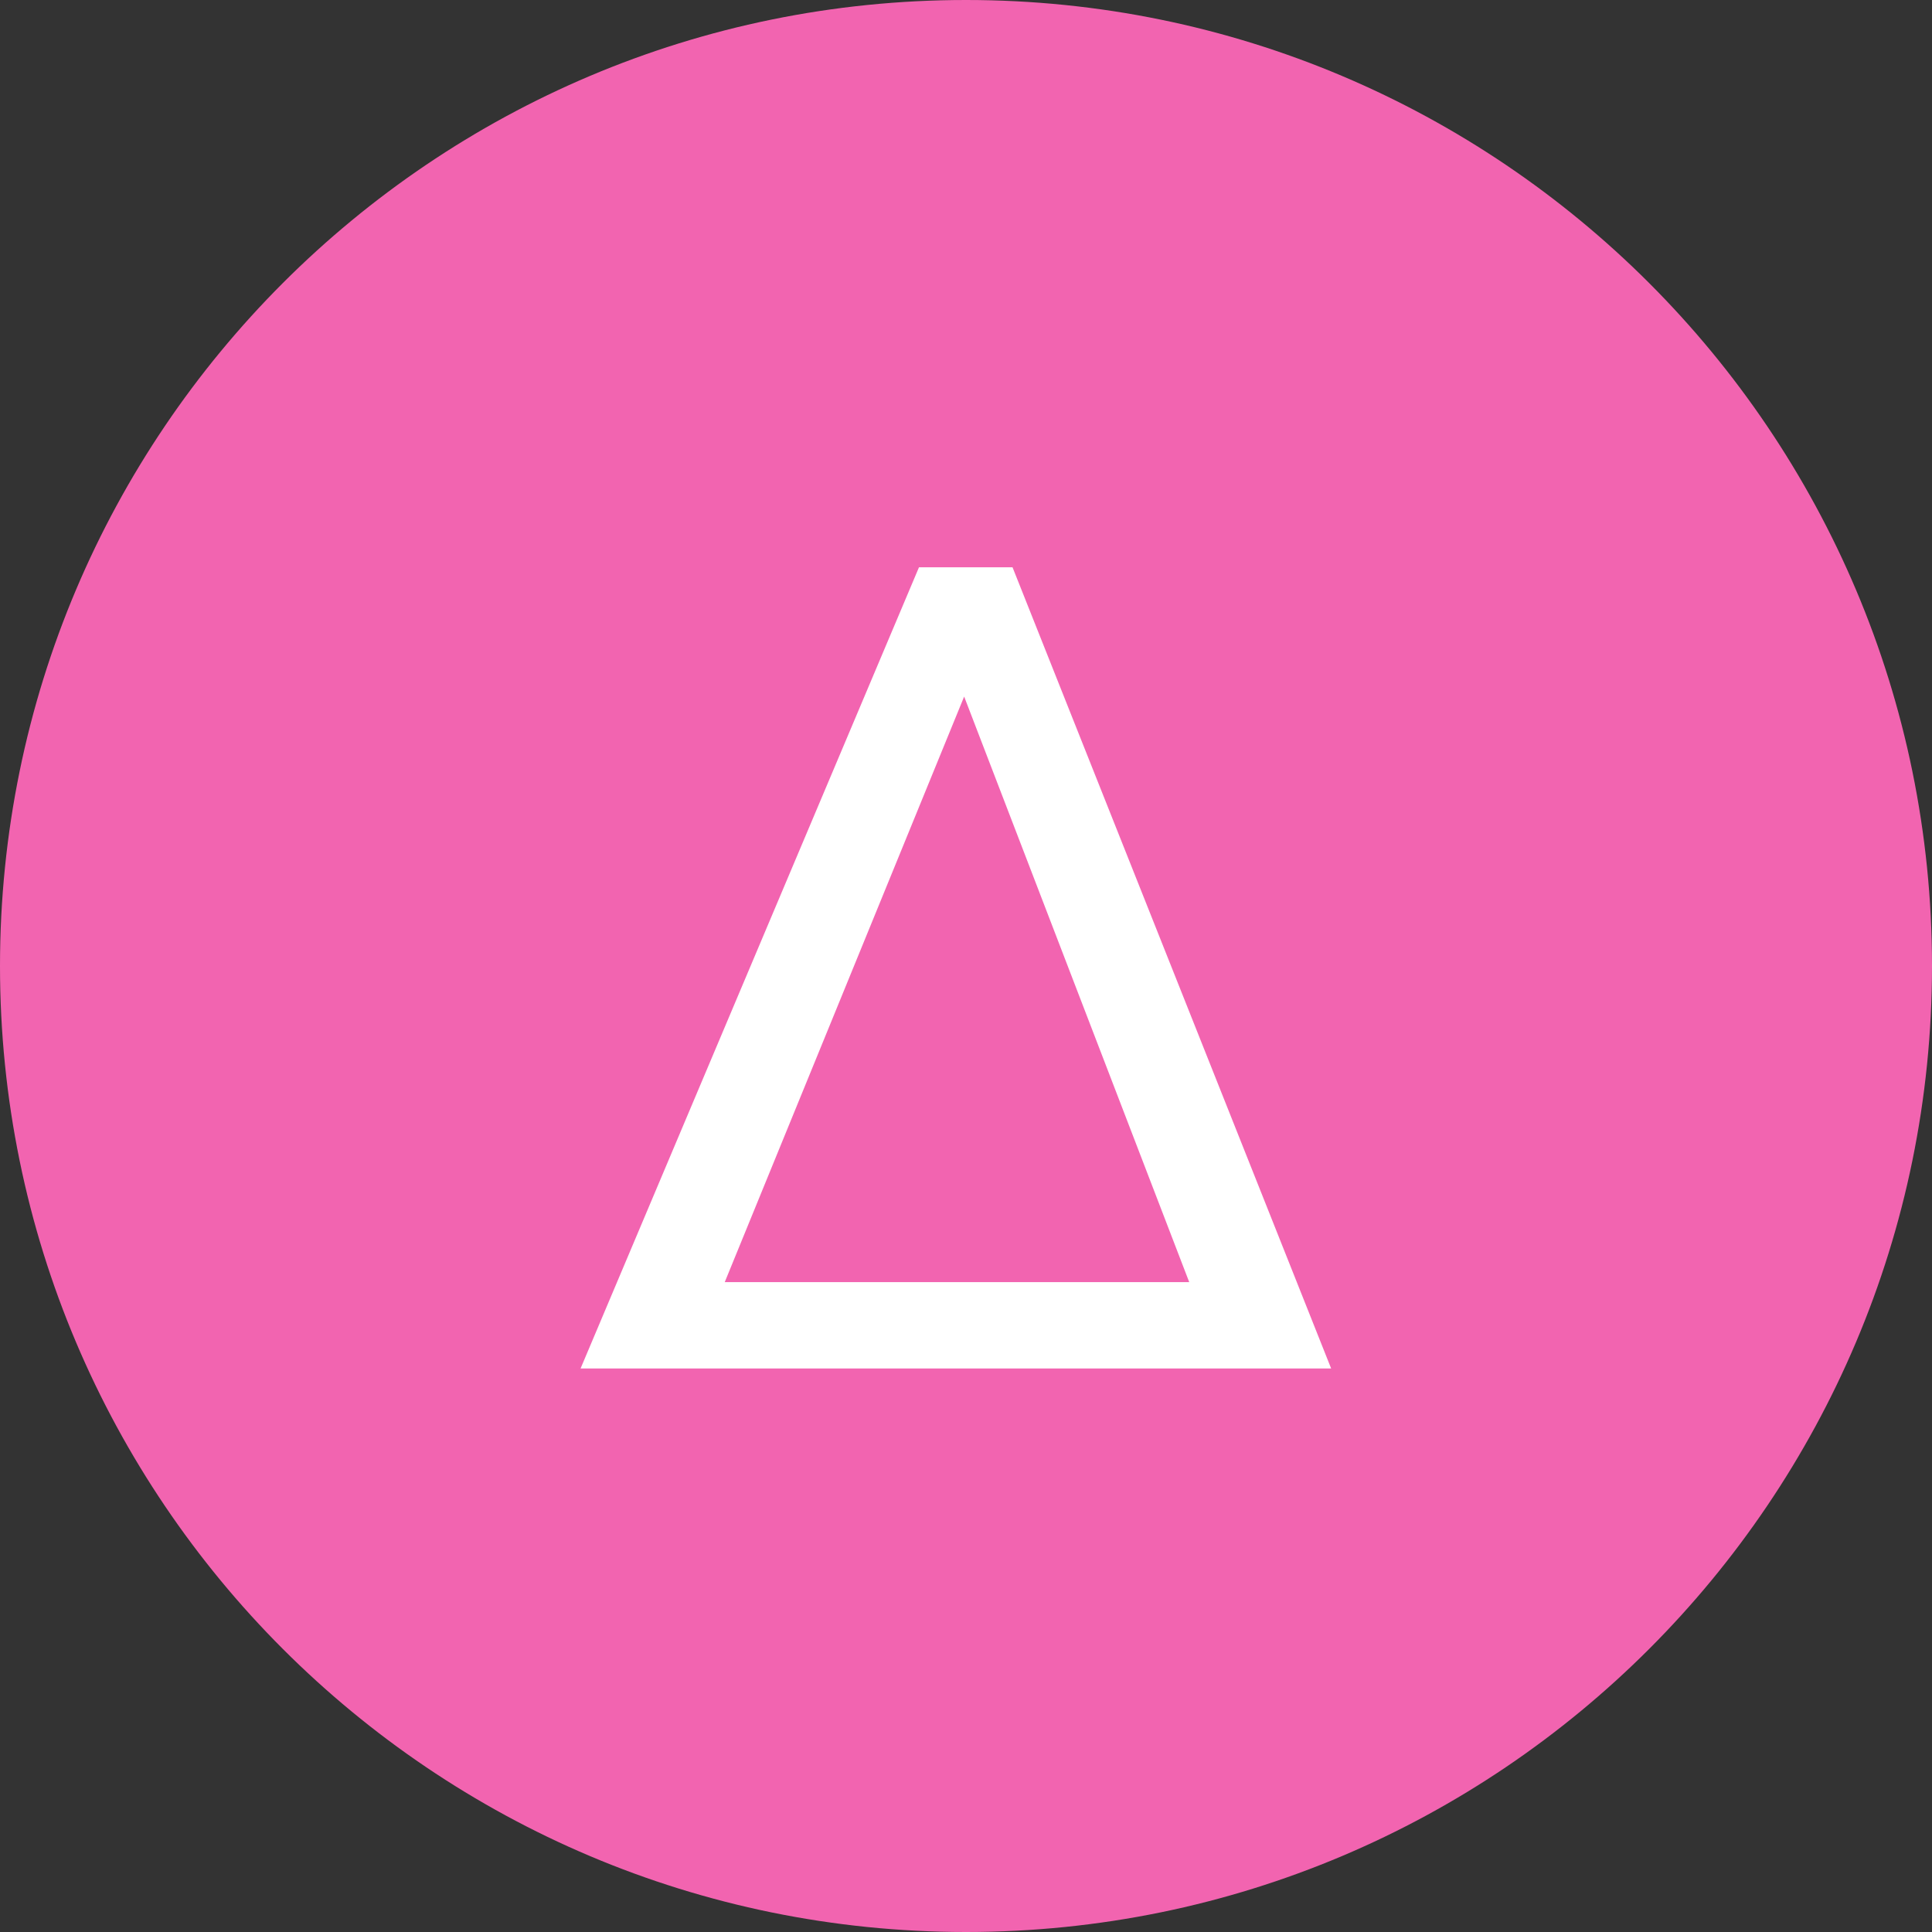 <svg width="24" height="24" viewBox="0 0 24 24" fill="none" xmlns="http://www.w3.org/2000/svg">
<rect x="0" y="0" width="24" height="24" fill="#333333" stroke="none"/>
<path d="M0 12C0 5.373 5.373 0 12 0C18.627 0 24 5.373 24 12C24 18.627 18.627 24 12 24C5.373 24 0 18.627 0 12Z" fill="#F264B0"/>
<path d="M11.416 7.047H12.578L16.536 17H7.212L11.416 7.047ZM9.003 15.927H14.773L11.977 8.653L9.003 15.927Z" fill="white"/>
</svg>
